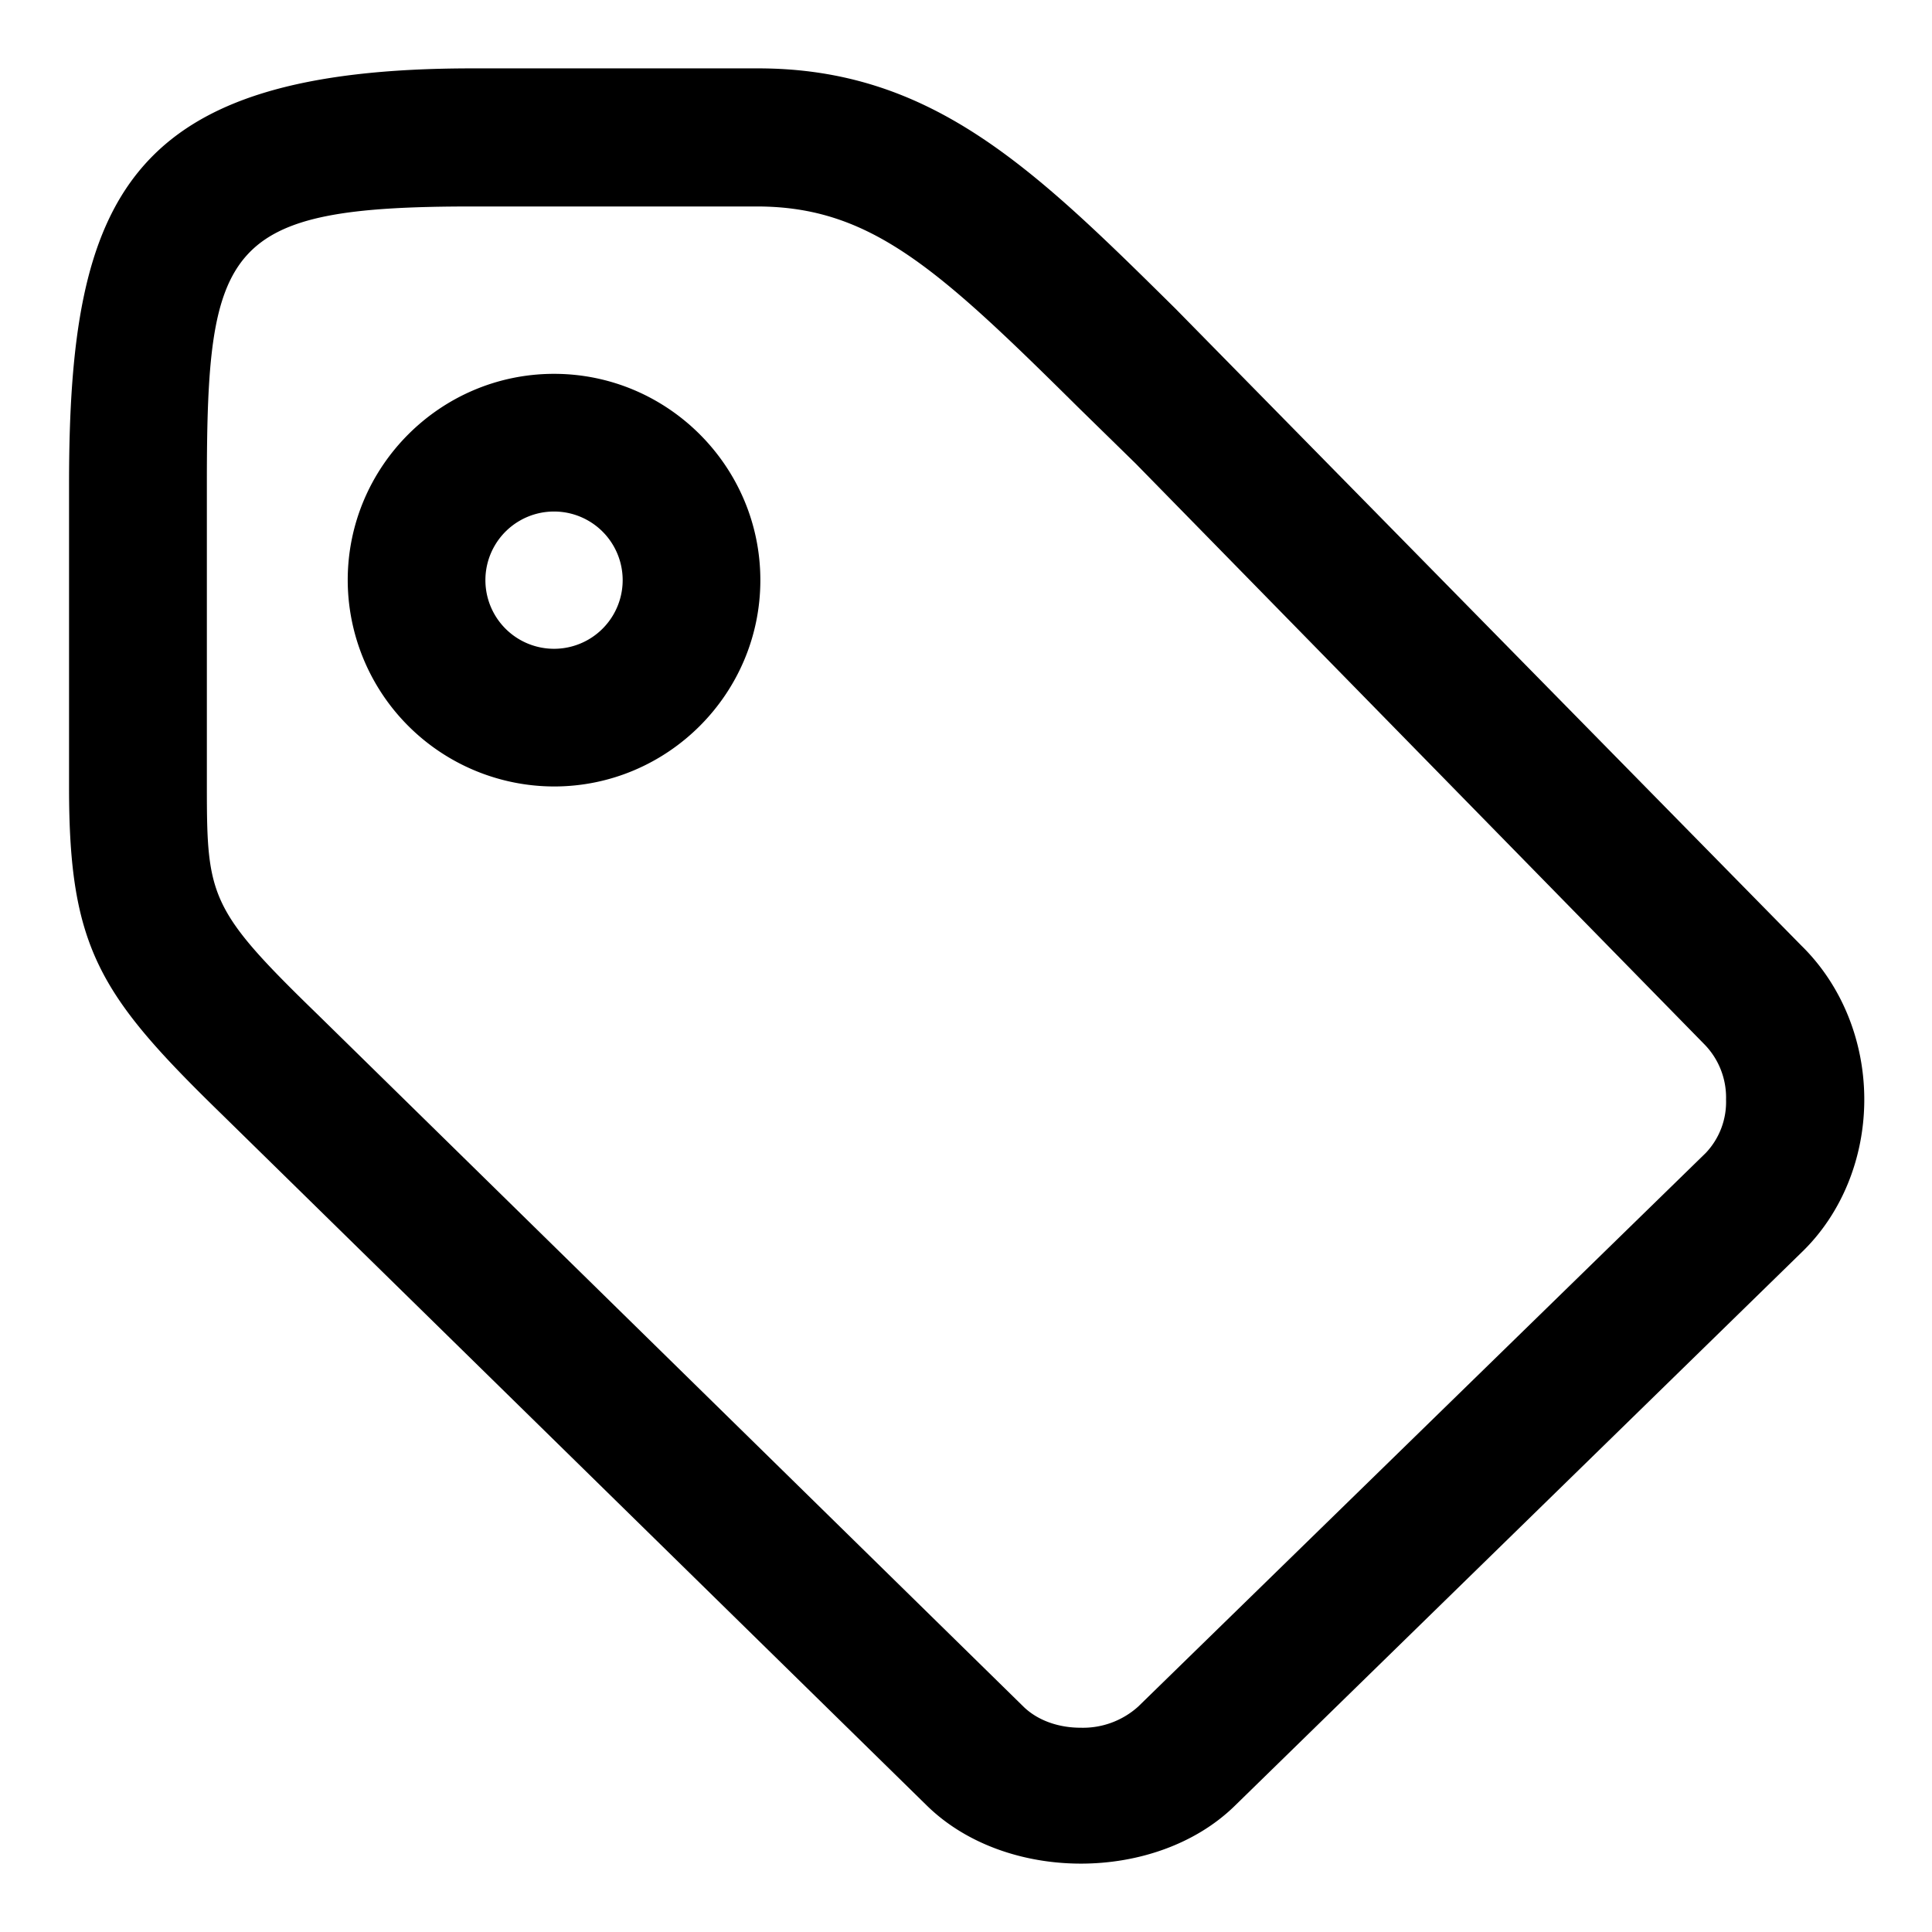 <svg t="1642770601260" class="icon" viewBox="0 0 1102 1024" version="1.1" xmlns="http://www.w3.org/2000/svg" p-id="35982" width="200" height="200"><path d="M433.699 291.917c0 64.826-52.854 117.68-117.68 117.68a117.916 117.916 0 0 1-117.68-117.68c0-64.826 52.854-117.68 117.68-117.68s117.68 52.854 117.68 117.68z m-78.532 0a39.148 39.148 0 1 0-78.296 0 39.148 39.148 0 0 0 78.296 0z" p-id="35983"></path><path d="M670.398 136.979l356.979 363.28c22.843 22.291 35.997 54.193 35.997 87.906 0 33.477-12.997 65.22-35.603 87.039l-323.738 316.098c-44.898 43.559-130.125 43.716-175.181-0.236L126.502 596.593C57.107 529.01 39.384 502.071 39.384 410.463V236.857C39.384 73.098 72.625 0.001 269.388 0.001h162.342c99.878-0.236 158.088 57.343 238.668 136.978z m-21.267 797.53l323.817-315.861a42.299 42.299 0 0 0 11.579-30.483 43.401 43.401 0 0 0-12.76-31.901l-323.975-330.827-32.846-32.138C534.838 113.9 496.399 78.769 431.651 78.769H269.152c-140.917 0-151.157 21.819-151.157 157.773v173.606c0 62.463 1.812 69.946 63.33 129.653l402.428 394.63c7.877 7.719 19.692 12.052 32.61 12.052a47.025 47.025 0 0 0 32.846-12.052z" p-id="35984"></path></svg>